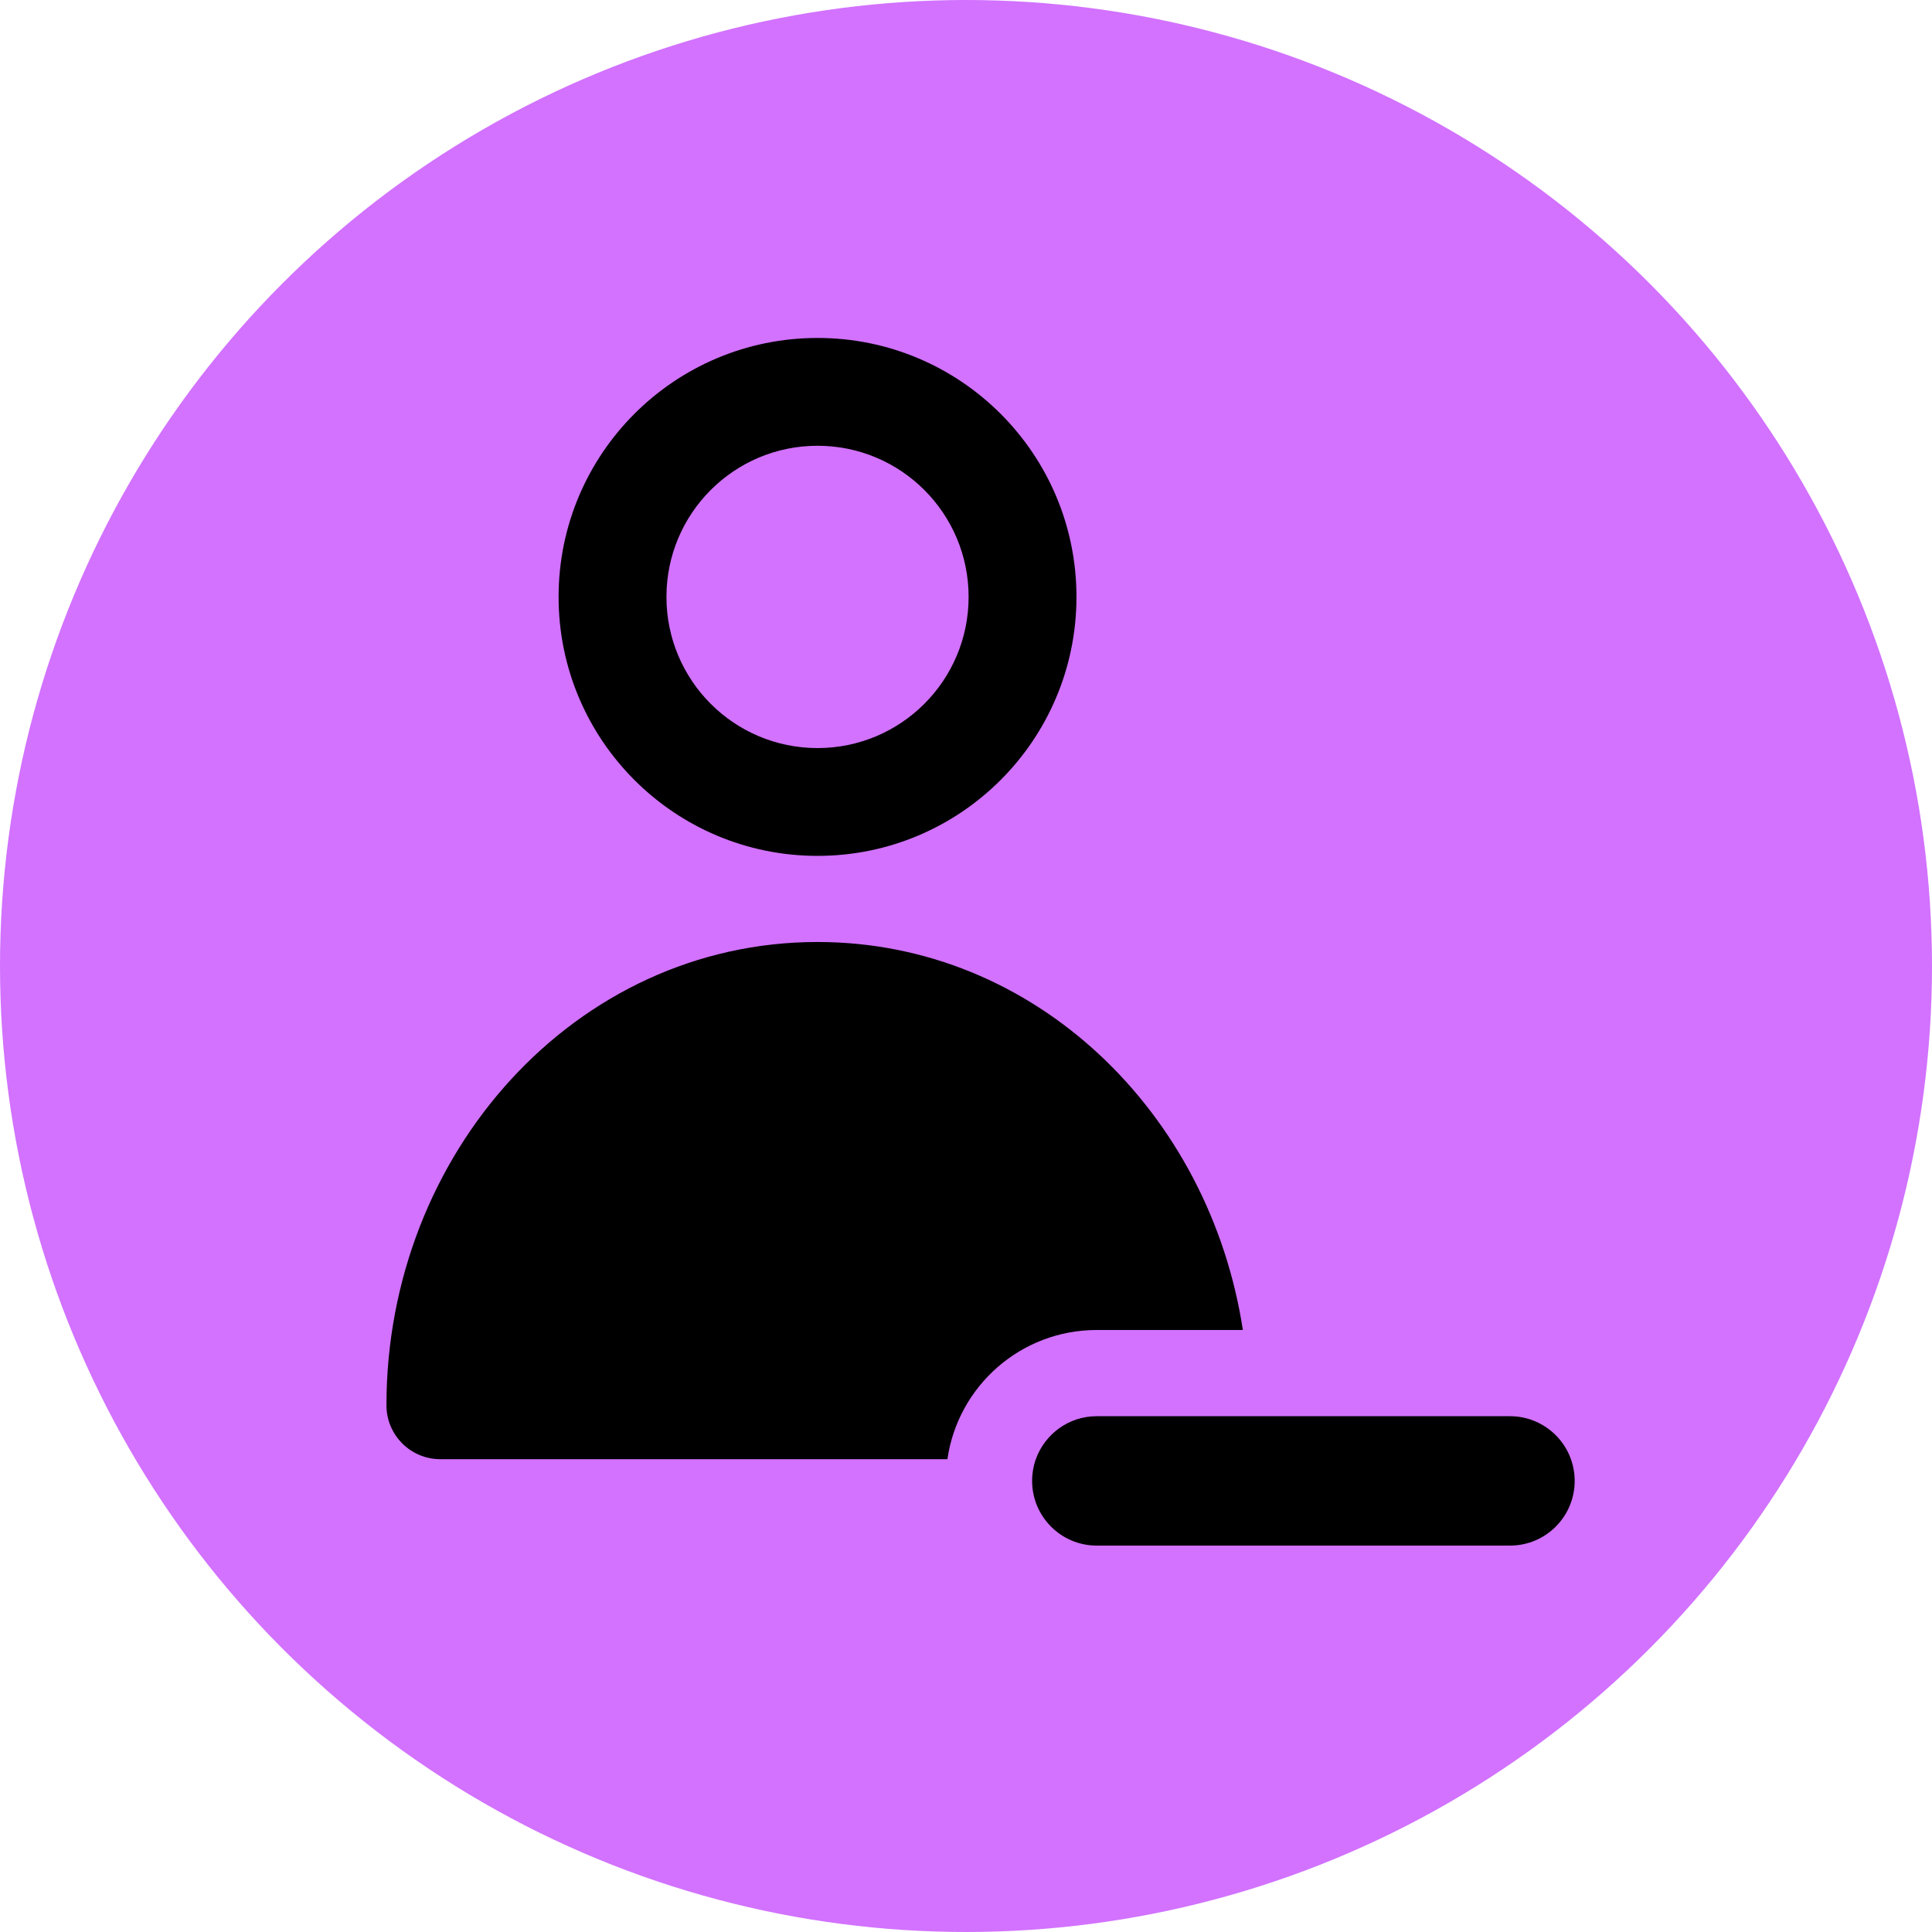 <svg width="40" height="40" viewBox="0 0 40 40" fill="none" xmlns="http://www.w3.org/2000/svg">
<circle cx="20" cy="20" r="20" fill="#D272FF"/>
<g clip-path="url(#clip0_141_415)">
<path fill-rule="evenodd" clip-rule="evenodd" d="M16.926 9.229C15.198 9.229 13.798 10.63 13.798 12.358C13.798 14.087 15.198 15.488 16.926 15.488C18.654 15.488 20.054 14.087 20.054 12.358C20.054 10.63 18.654 9.229 16.926 9.229ZM11.565 12.358C11.565 9.398 13.965 6.997 16.926 6.997C19.887 6.997 22.287 9.398 22.287 12.358C22.287 15.319 19.887 17.72 16.926 17.72C13.965 17.72 11.565 15.319 11.565 12.358ZM8.001 29.095C8.001 23.885 11.912 19.503 16.926 19.503C21.43 19.503 25.044 23.04 25.732 27.536H22.707C21.134 27.536 19.833 28.698 19.615 30.211H9.117C8.501 30.211 8.001 29.711 8.001 29.095ZM21.446 30.211C21.631 29.692 22.126 29.321 22.707 29.321H23.154H31.262C32.002 29.321 32.602 29.921 32.602 30.661C32.602 31.4 32.002 32 31.262 32H22.708C21.968 32 21.369 31.4 21.369 30.661C21.369 30.503 21.396 30.351 21.446 30.211Z" fill="black"/>
</g>
<defs>
<clipPath id="clip0_141_415">
<rect width="25" height="25" fill="white" transform="translate(8 7)"/>
</clipPath>
</defs>
</svg>

